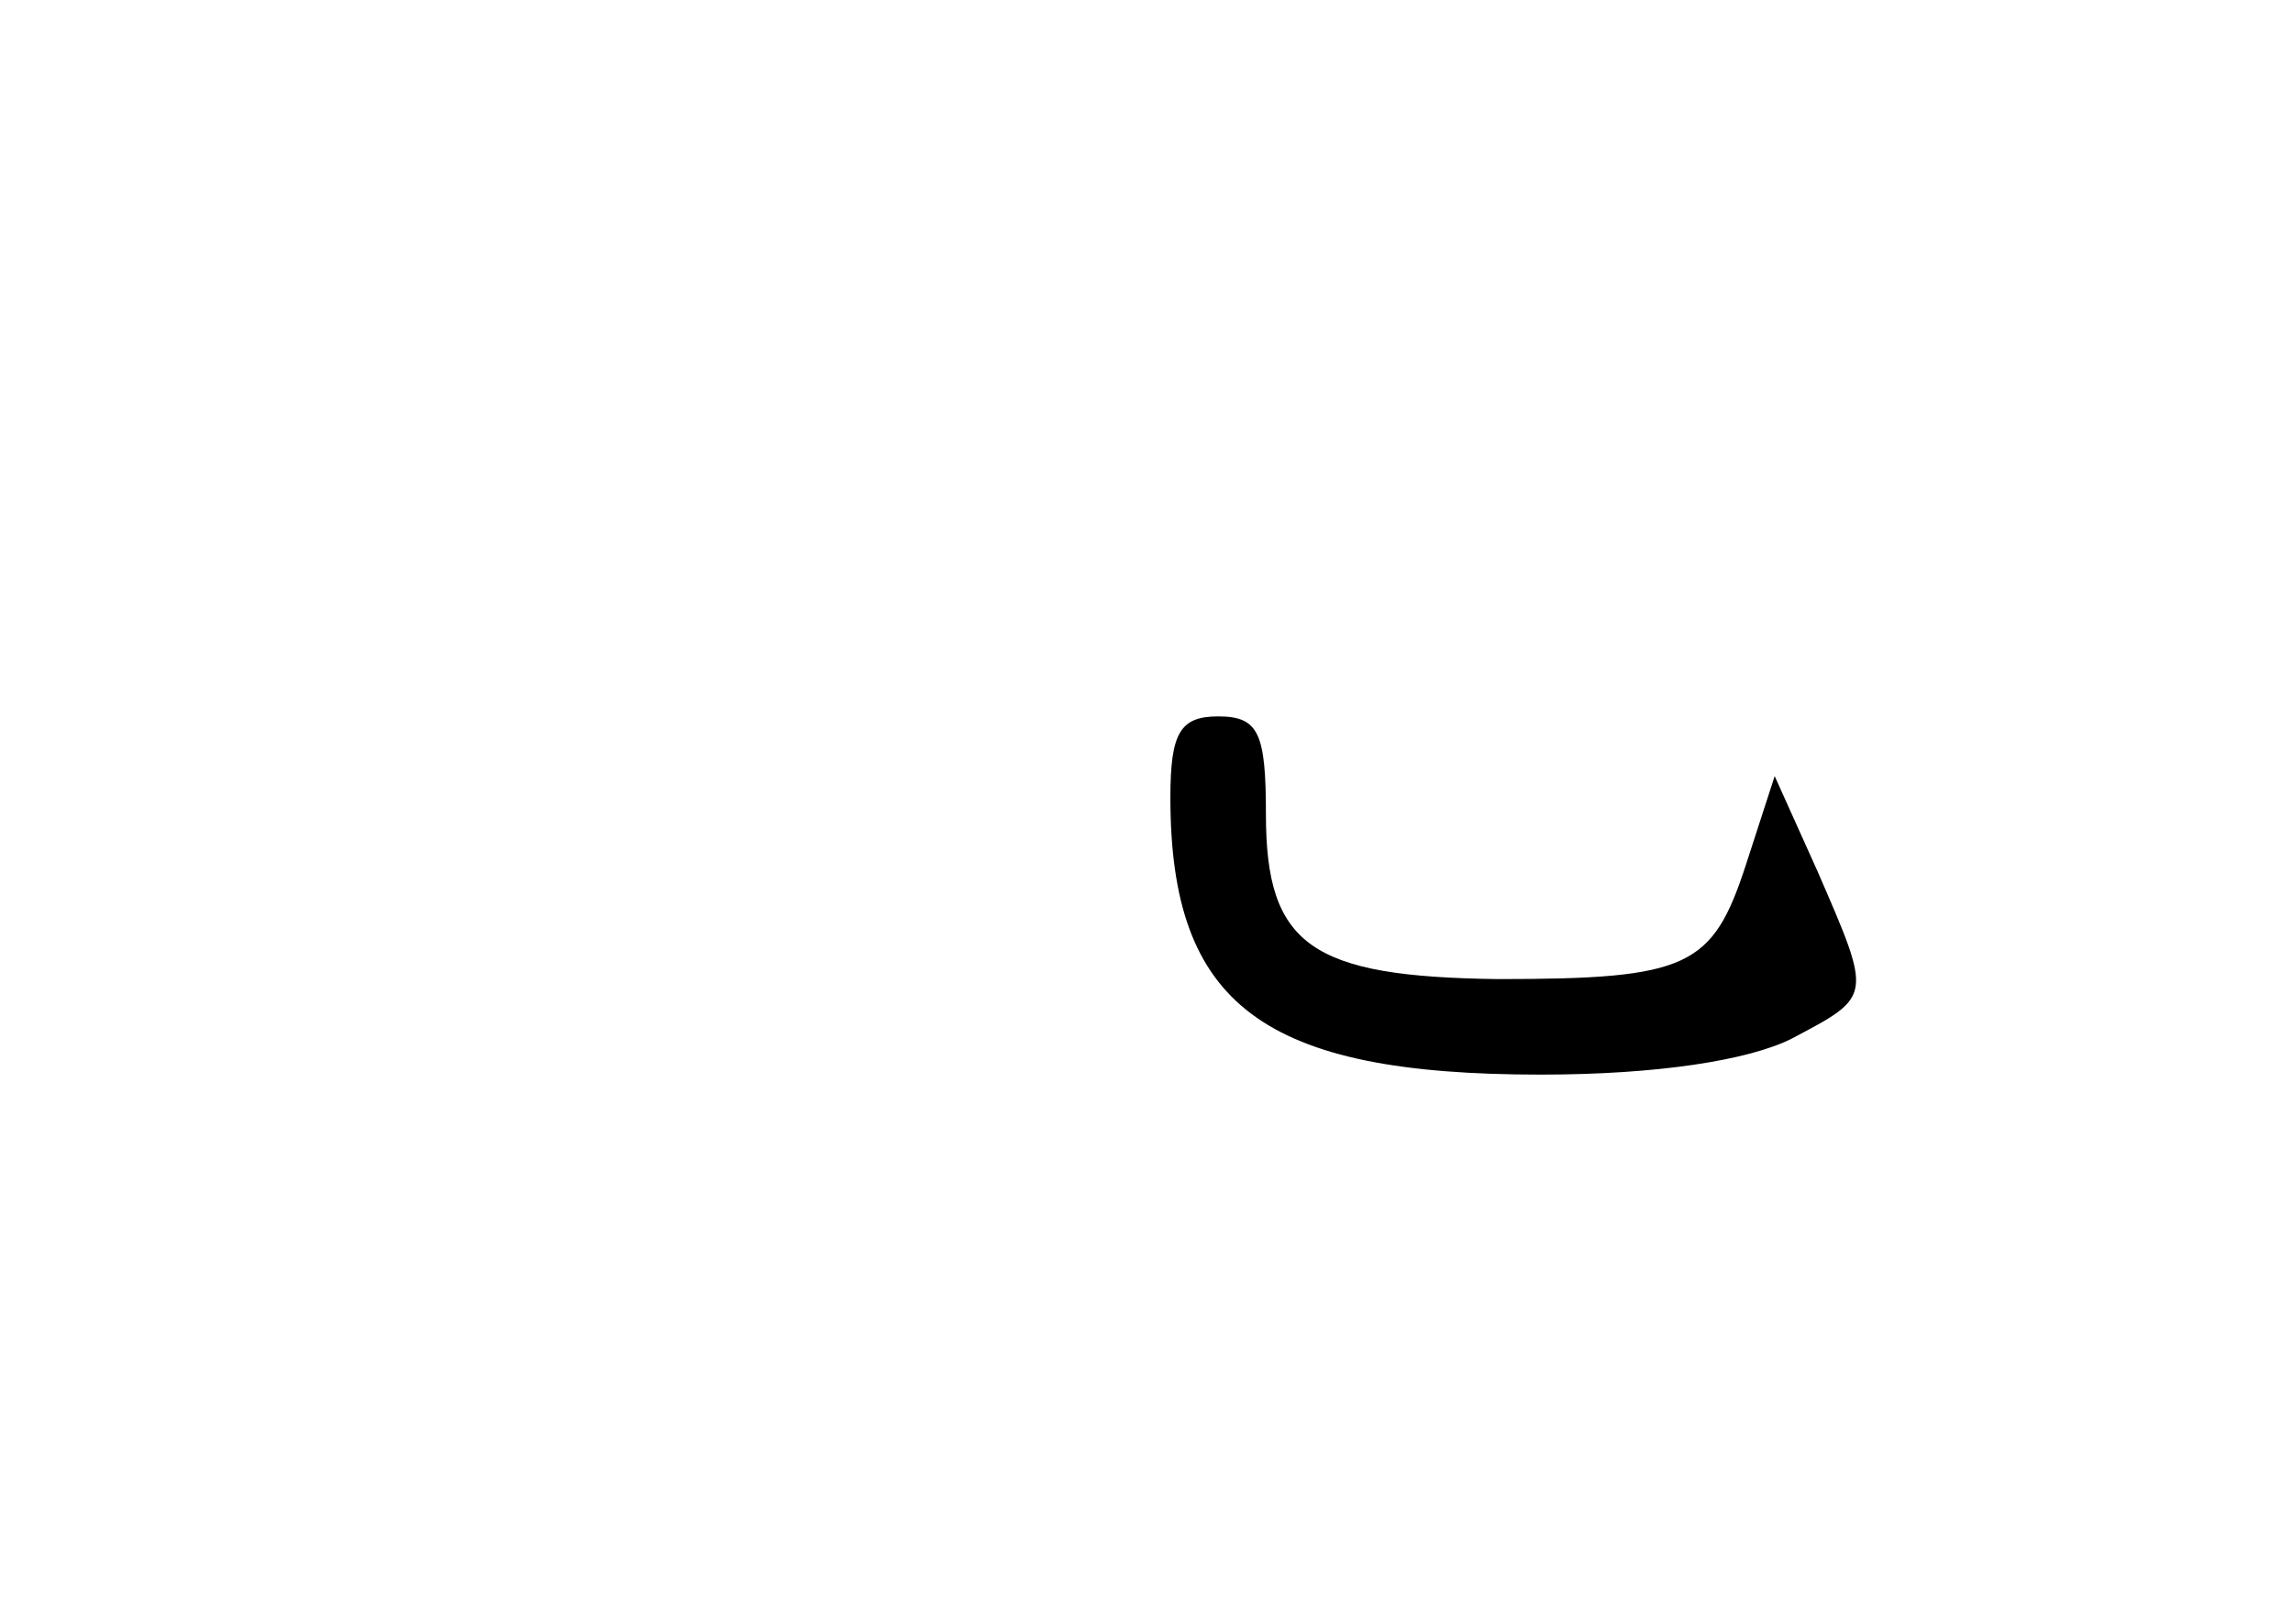 <?xml version="1.0" standalone="no"?>
<!DOCTYPE svg PUBLIC "-//W3C//DTD SVG 20010904//EN"
 "http://www.w3.org/TR/2001/REC-SVG-20010904/DTD/svg10.dtd">
<svg version="1.0" xmlns="http://www.w3.org/2000/svg"
 width="96pt" height="68pt" viewBox="0 0 96 68"
 preserveAspectRatio="xMidYMid meet">
<g transform="translate(0,68) scale(0.1,-0.1)"
fill="#000000" stroke="none">
<path d="M490 346 c0 -87 39 -116 155 -116 49 0 87 6 105 15 34 18 34 17 11
70 l-18 40 -12 -37 c-14 -43 -24 -48 -104 -48 -78 1 -97 14 -97 69 0 34 -3 41
-20 41 -16 0 -20 -7 -20 -34z"/>
</g>
</svg>

